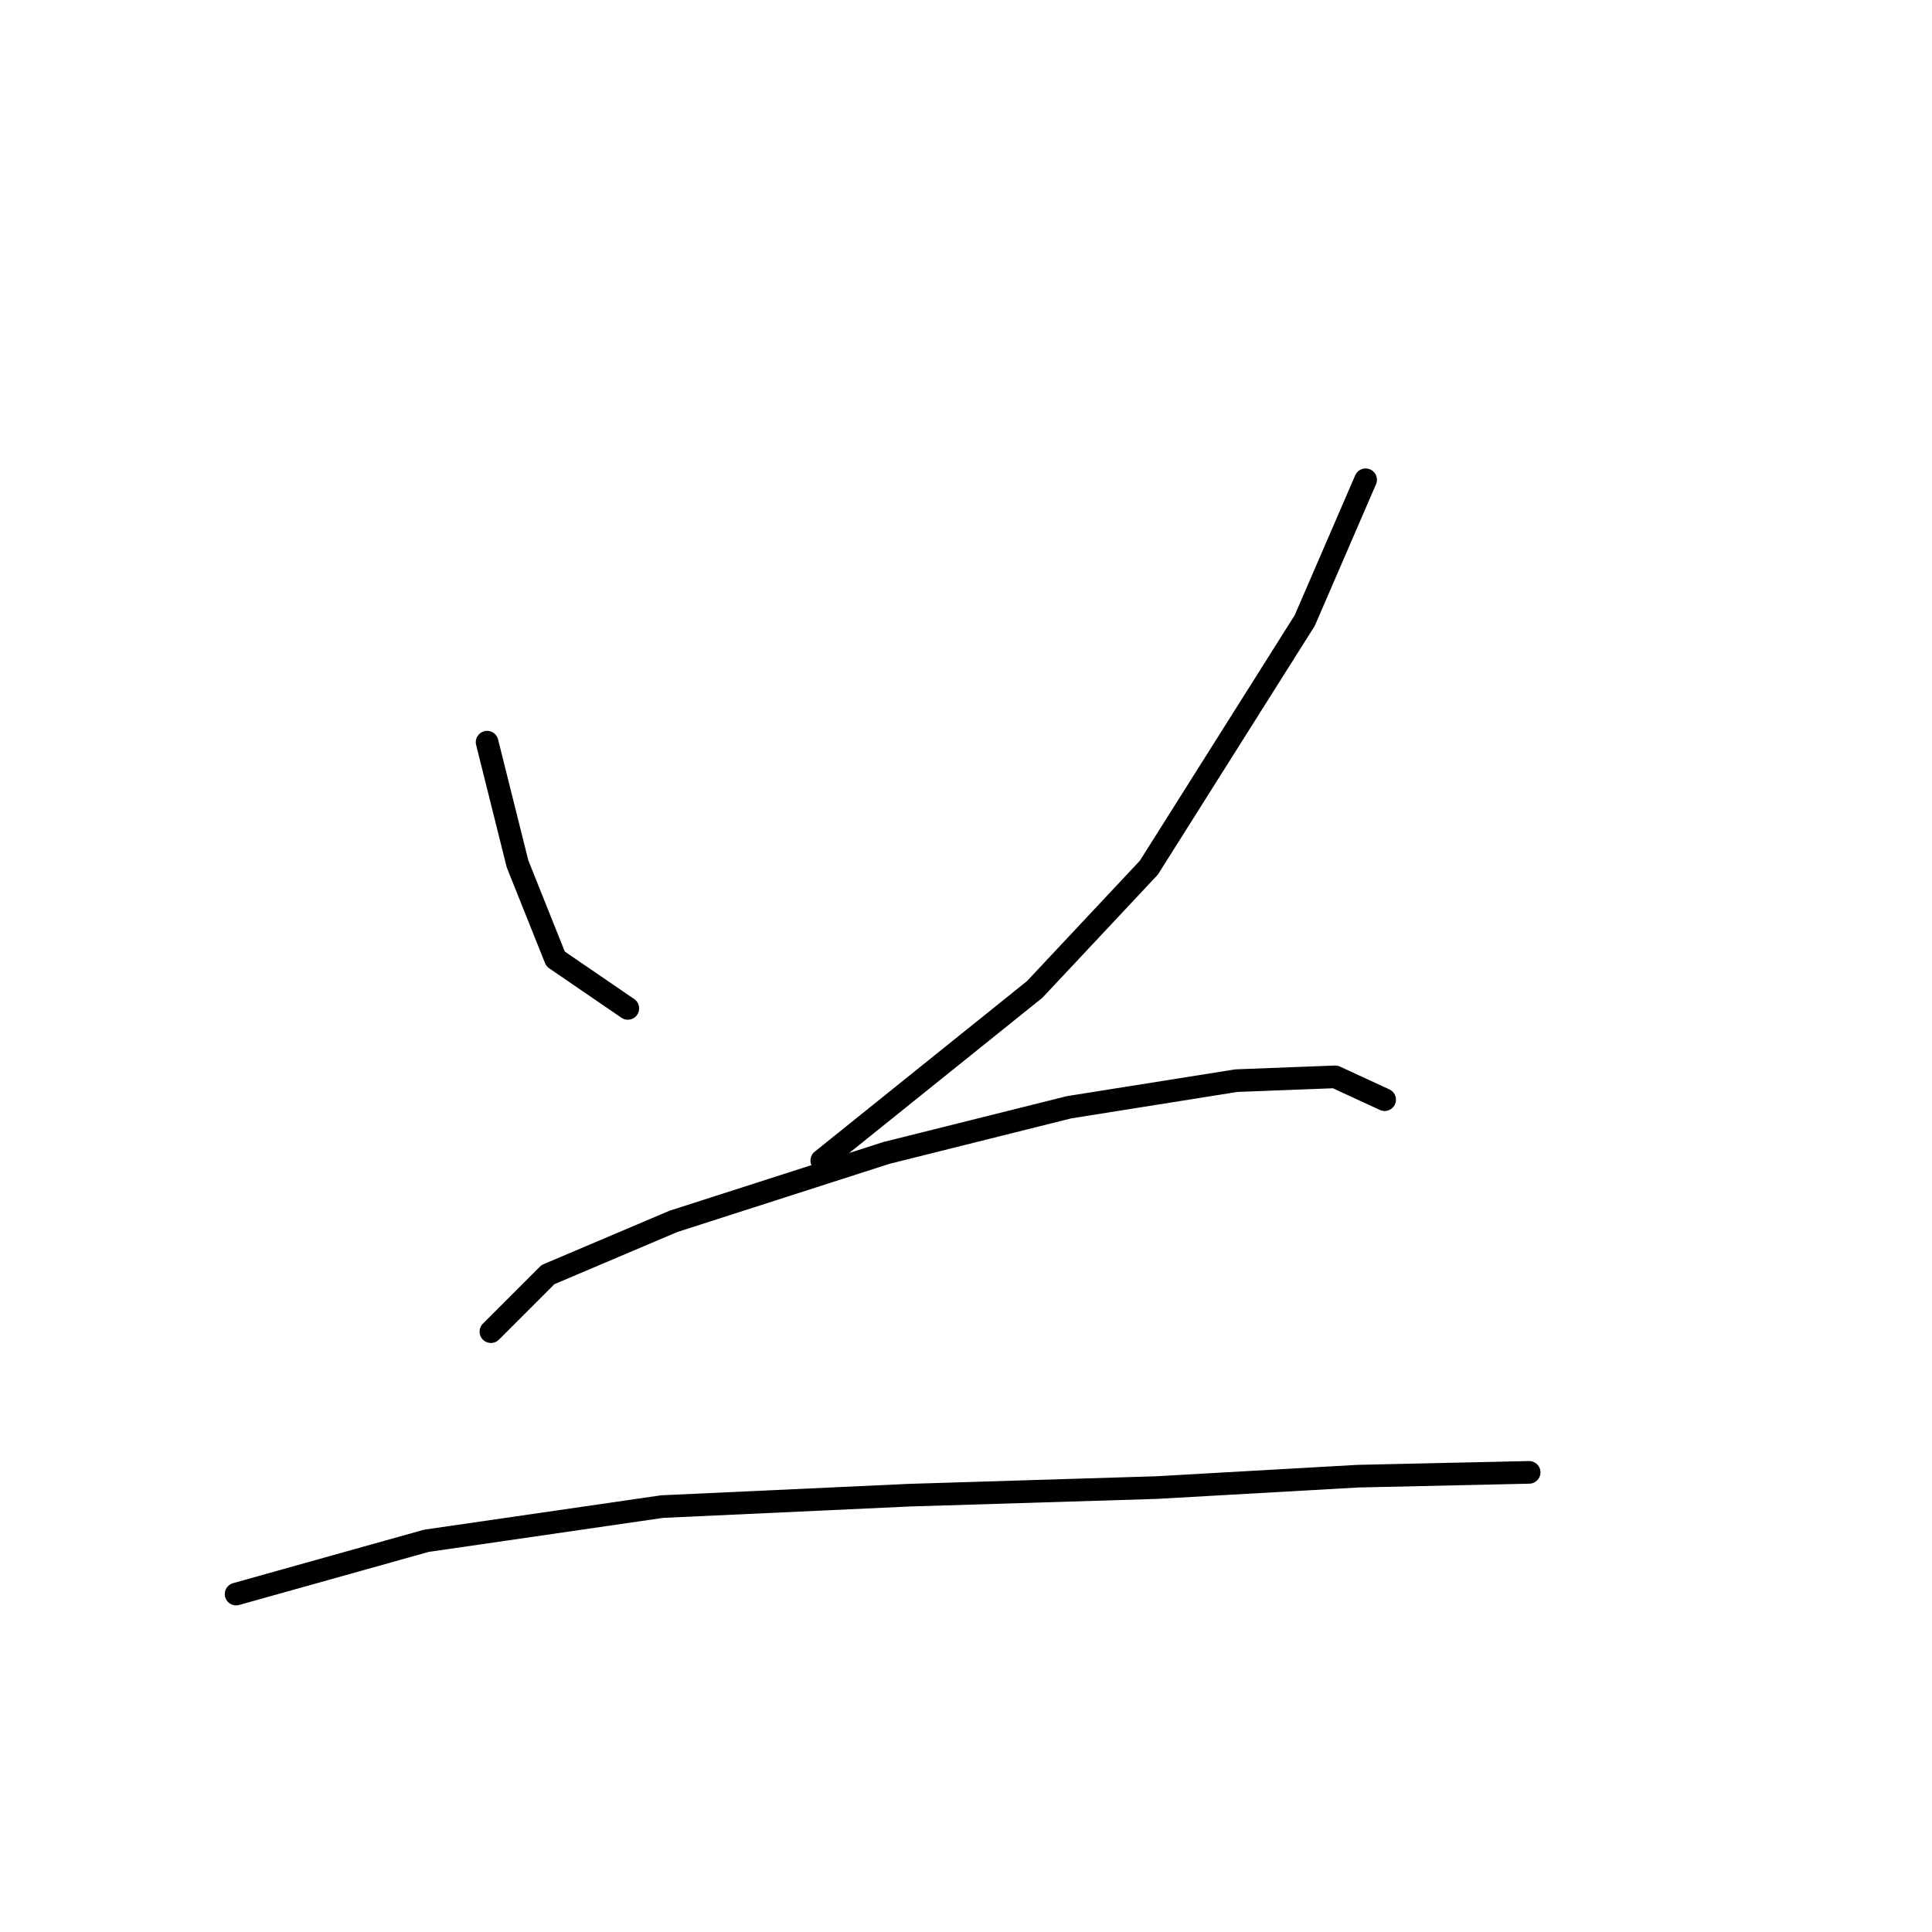 <?xml version="1.0" standalone="no"?>
    <svg width="256" height="256" xmlns="http://www.w3.org/2000/svg" version="1.1">
    <polyline stroke="black" stroke-width="3" stroke-linecap="round" fill="transparent" stroke-linejoin="round" points="64.544 98.343 68.576 114.468 73.615 127.066 83.19 133.618 83.19 133.618 " />
        <polyline stroke="black" stroke-width="3" stroke-linecap="round" fill="transparent" stroke-linejoin="round" points="180.951 63.572 172.888 82.217 152.227 114.972 137.11 131.098 108.89 153.775 108.89 153.775 " />
        <polyline stroke="black" stroke-width="3" stroke-linecap="round" fill="transparent" stroke-linejoin="round" points="65.048 176.451 72.607 168.892 89.237 161.837 117.457 152.767 141.645 146.72 163.818 143.192 176.92 142.688 183.471 145.712 183.471 145.712 " />
        <polyline stroke="black" stroke-width="3" stroke-linecap="round" fill="transparent" stroke-linejoin="round" points="31.285 211.222 56.482 204.167 87.725 199.632 120.48 198.12 153.235 197.112 179.943 195.6 202.62 195.096 202.62 195.096 " />
        </svg>